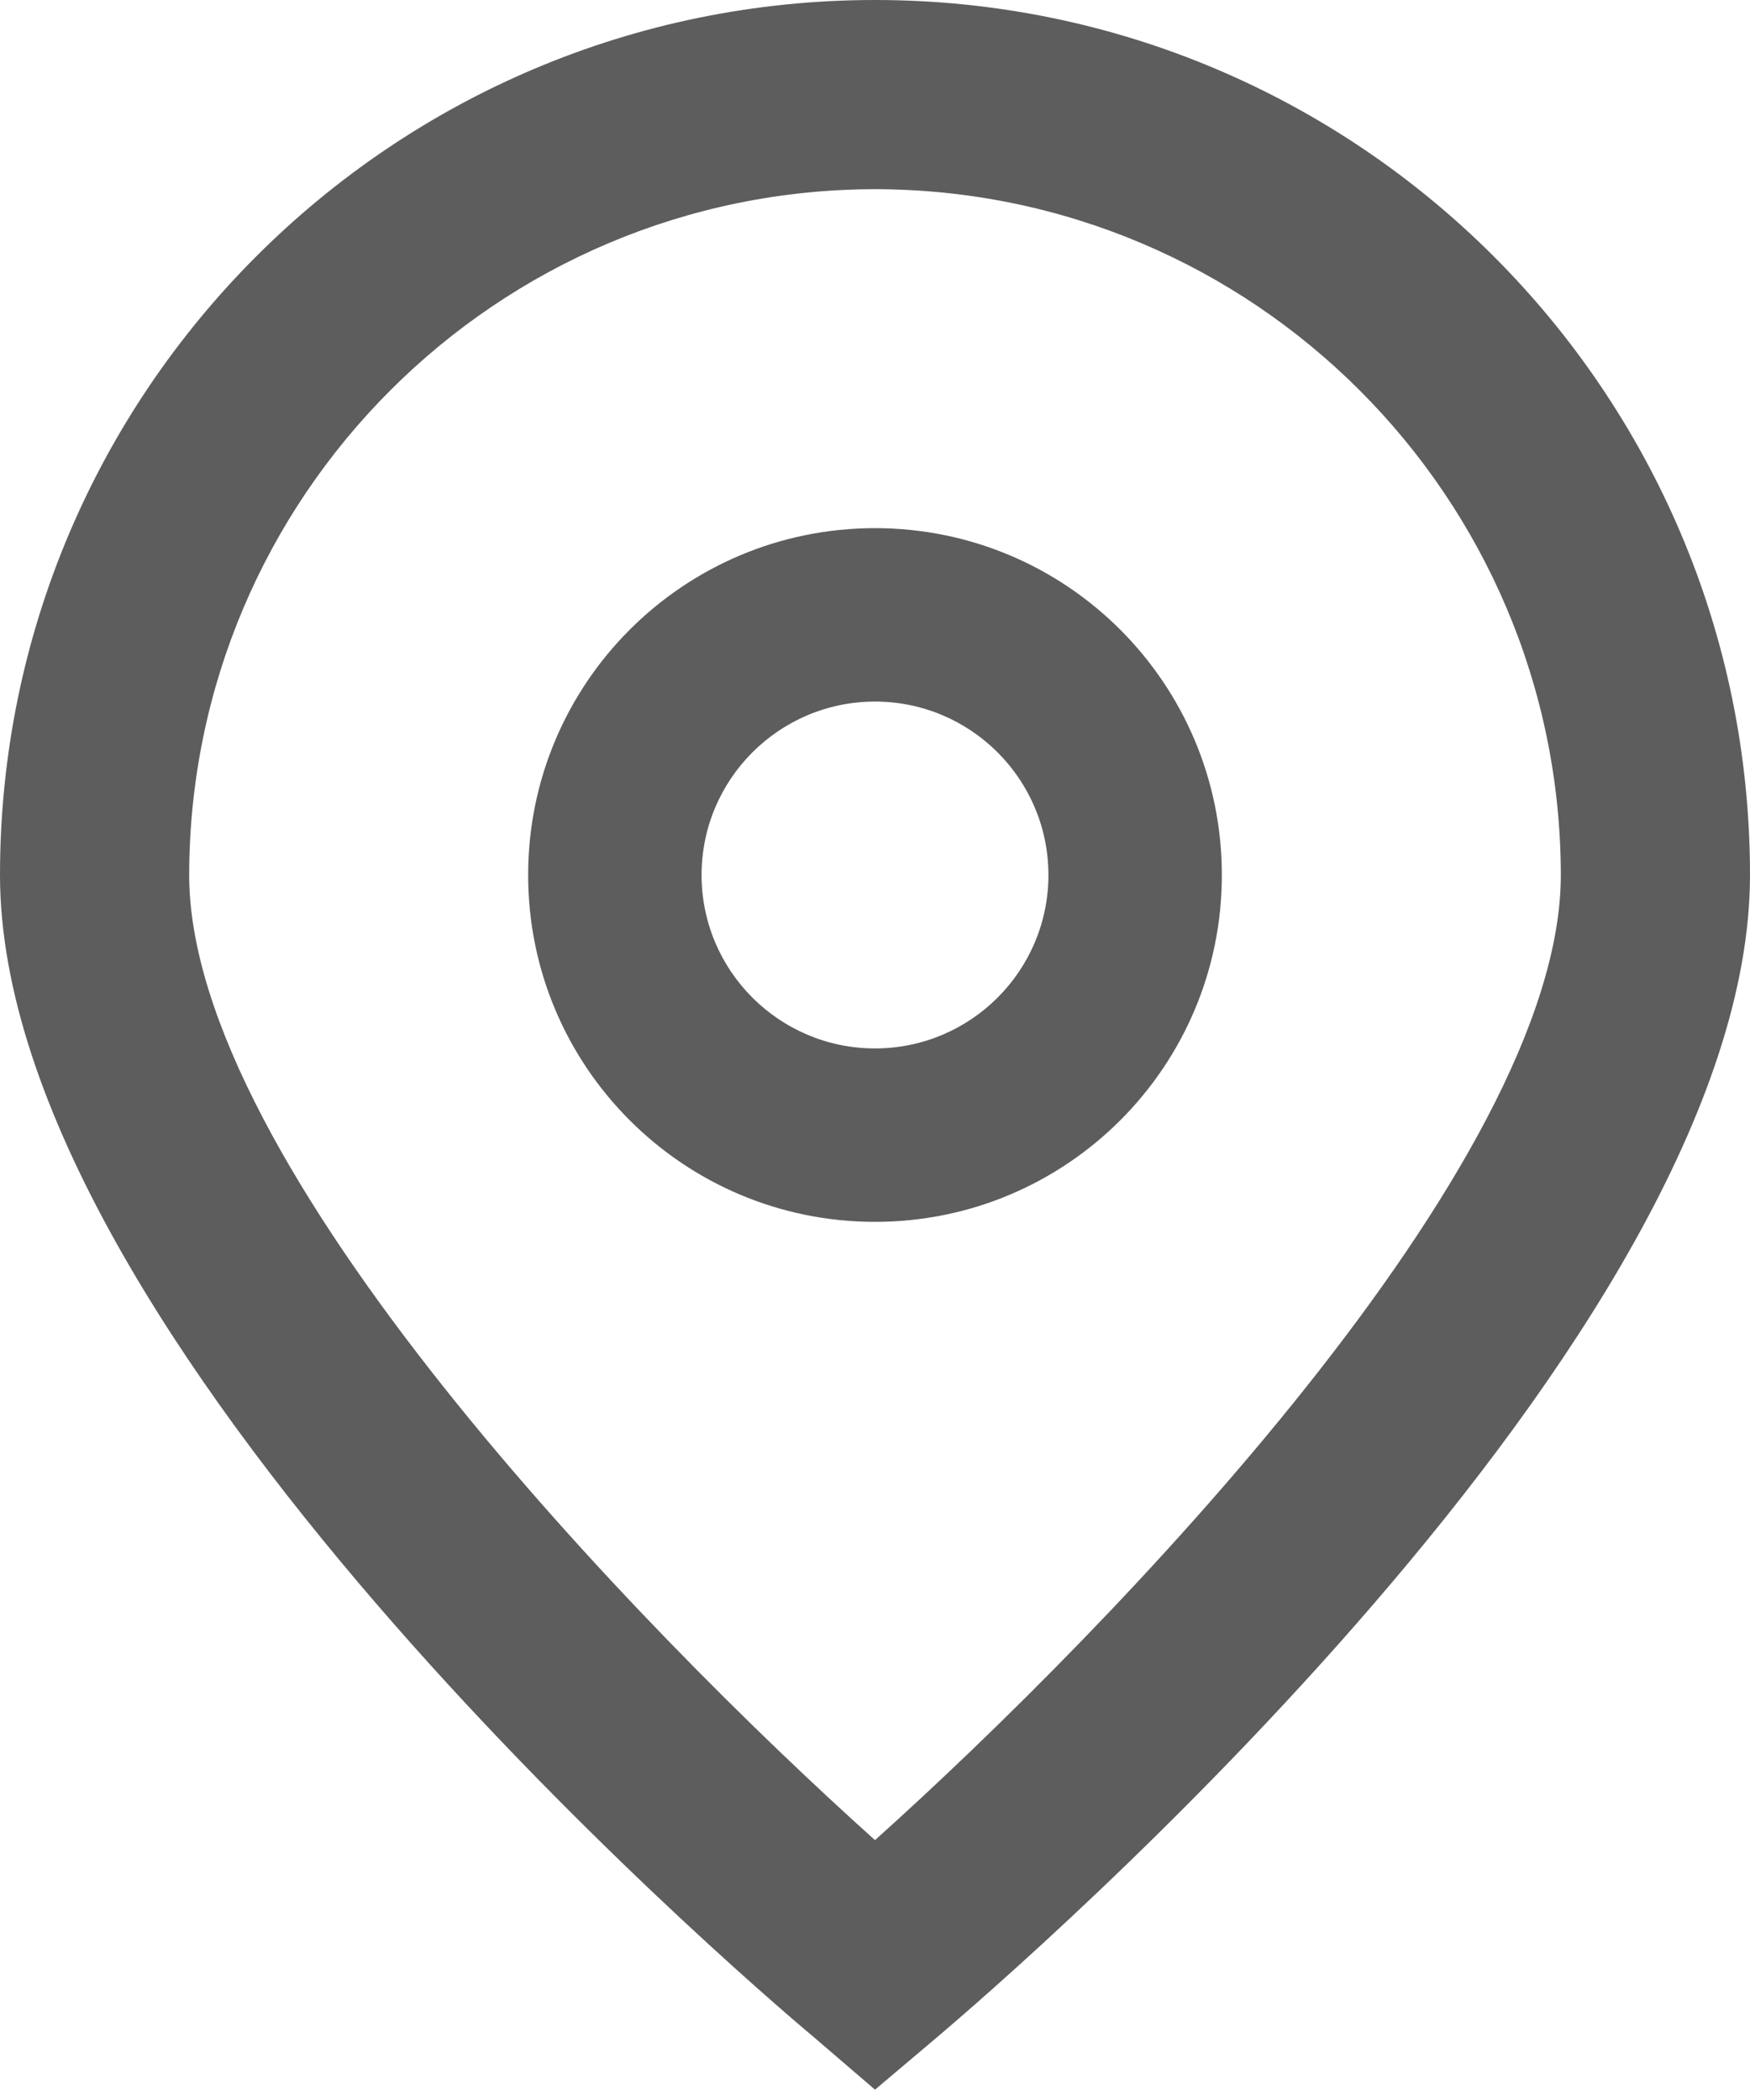 <svg width="10" height="12" viewBox="0 0 10 12" fill="none" xmlns="http://www.w3.org/2000/svg">
<path d="M5 11.941L4.653 11.643C4.175 11.243 0 7.637 0 5C0 2.239 2.239 0 5 0C7.761 0 10 2.239 10 5C10 7.638 5.825 11.243 5.349 11.646L5 11.941ZM5 1.081C2.837 1.084 1.084 2.837 1.081 5C1.081 6.657 3.65 9.304 5 10.515C6.35 9.303 8.919 6.655 8.919 5C8.916 2.837 7.163 1.084 5 1.081Z" fill="#5D5D5D"/>
<path d="M5 6.982C3.905 6.982 3.018 6.095 3.018 5C3.018 3.905 3.905 3.018 5 3.018C6.095 3.018 6.982 3.905 6.982 5C6.982 6.095 6.095 6.982 5 6.982ZM5 4.009C4.453 4.009 4.009 4.453 4.009 5C4.009 5.547 4.453 5.991 5 5.991C5.547 5.991 5.991 5.547 5.991 5C5.991 4.453 5.547 4.009 5 4.009Z" fill="#5D5D5D"/>
</svg>
